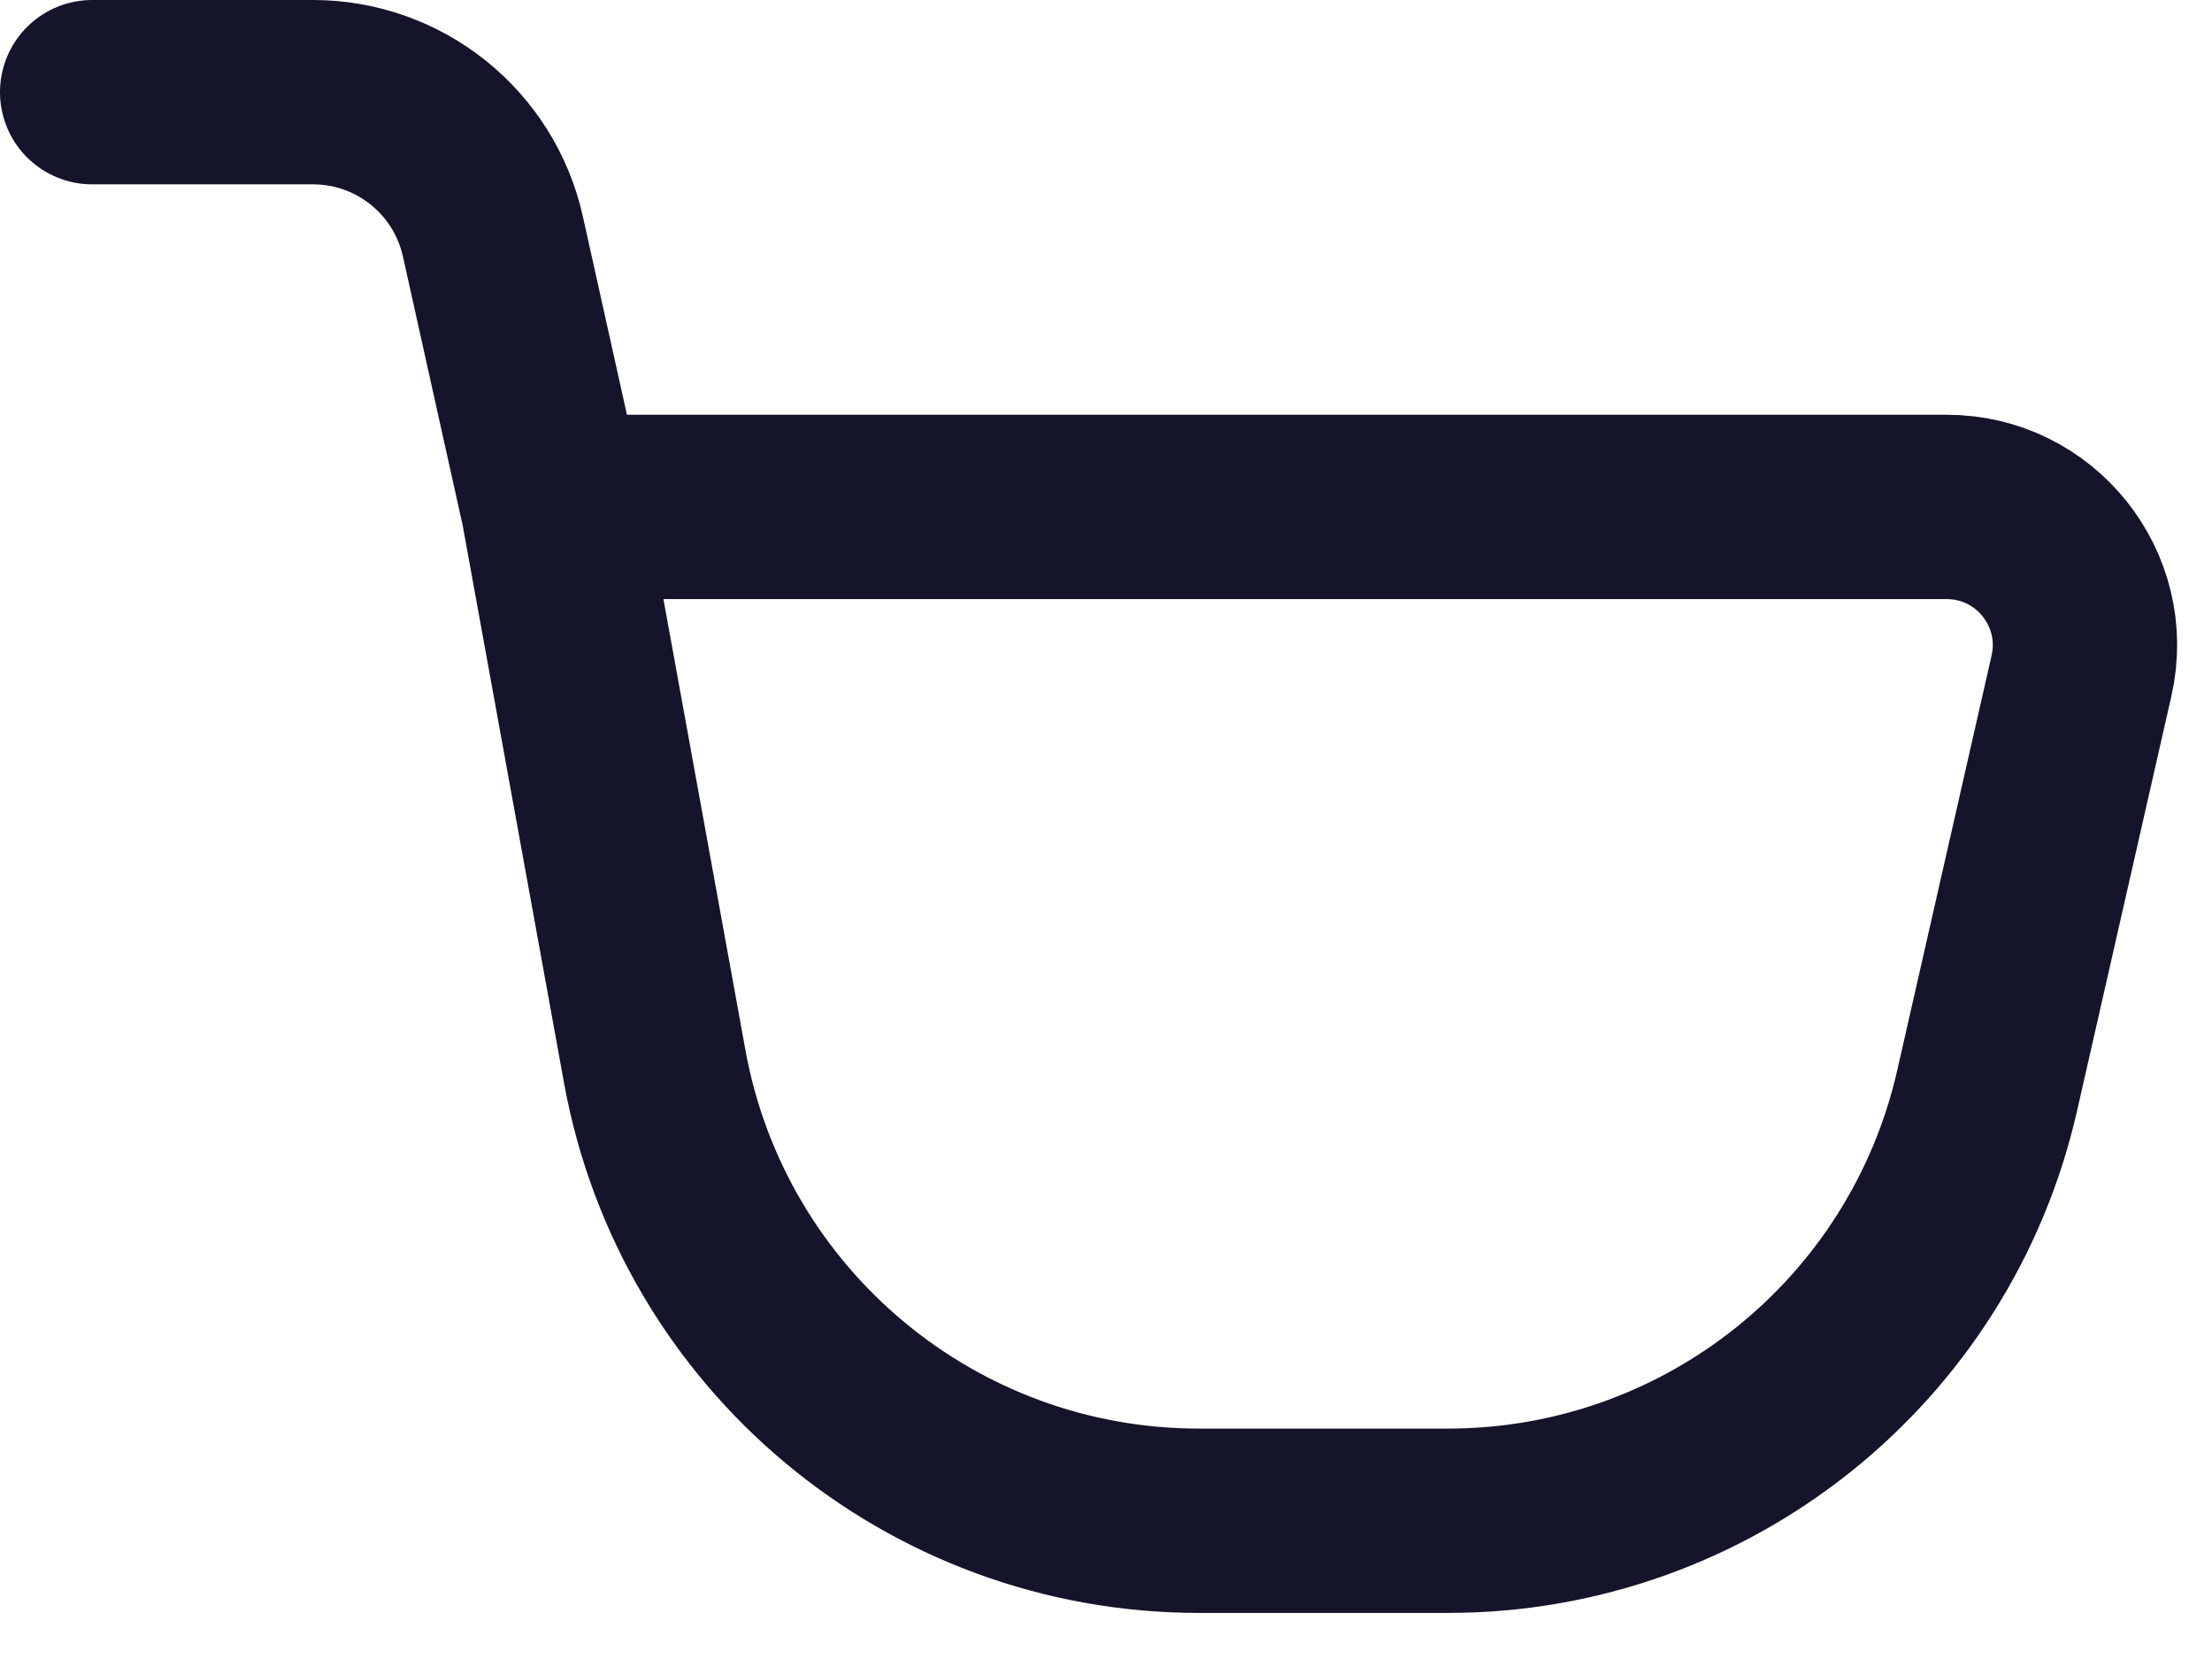 <svg width="24" height="18" viewBox="0 0 24 18" fill="none" xmlns="http://www.w3.org/2000/svg">
<path d="M1 1H3.396C4.333 1 5.145 1.651 5.348 2.566L6 5.5M6 5.5L7.104 11.573C7.623 14.426 10.108 16.5 13.008 16.5H15.711C18.512 16.5 20.941 14.562 21.561 11.83L22.584 7.332C22.797 6.394 22.083 5.5 21.121 5.5H6Z" stroke="#14142B" stroke-width="2" stroke-linecap="round"/>
</svg>
